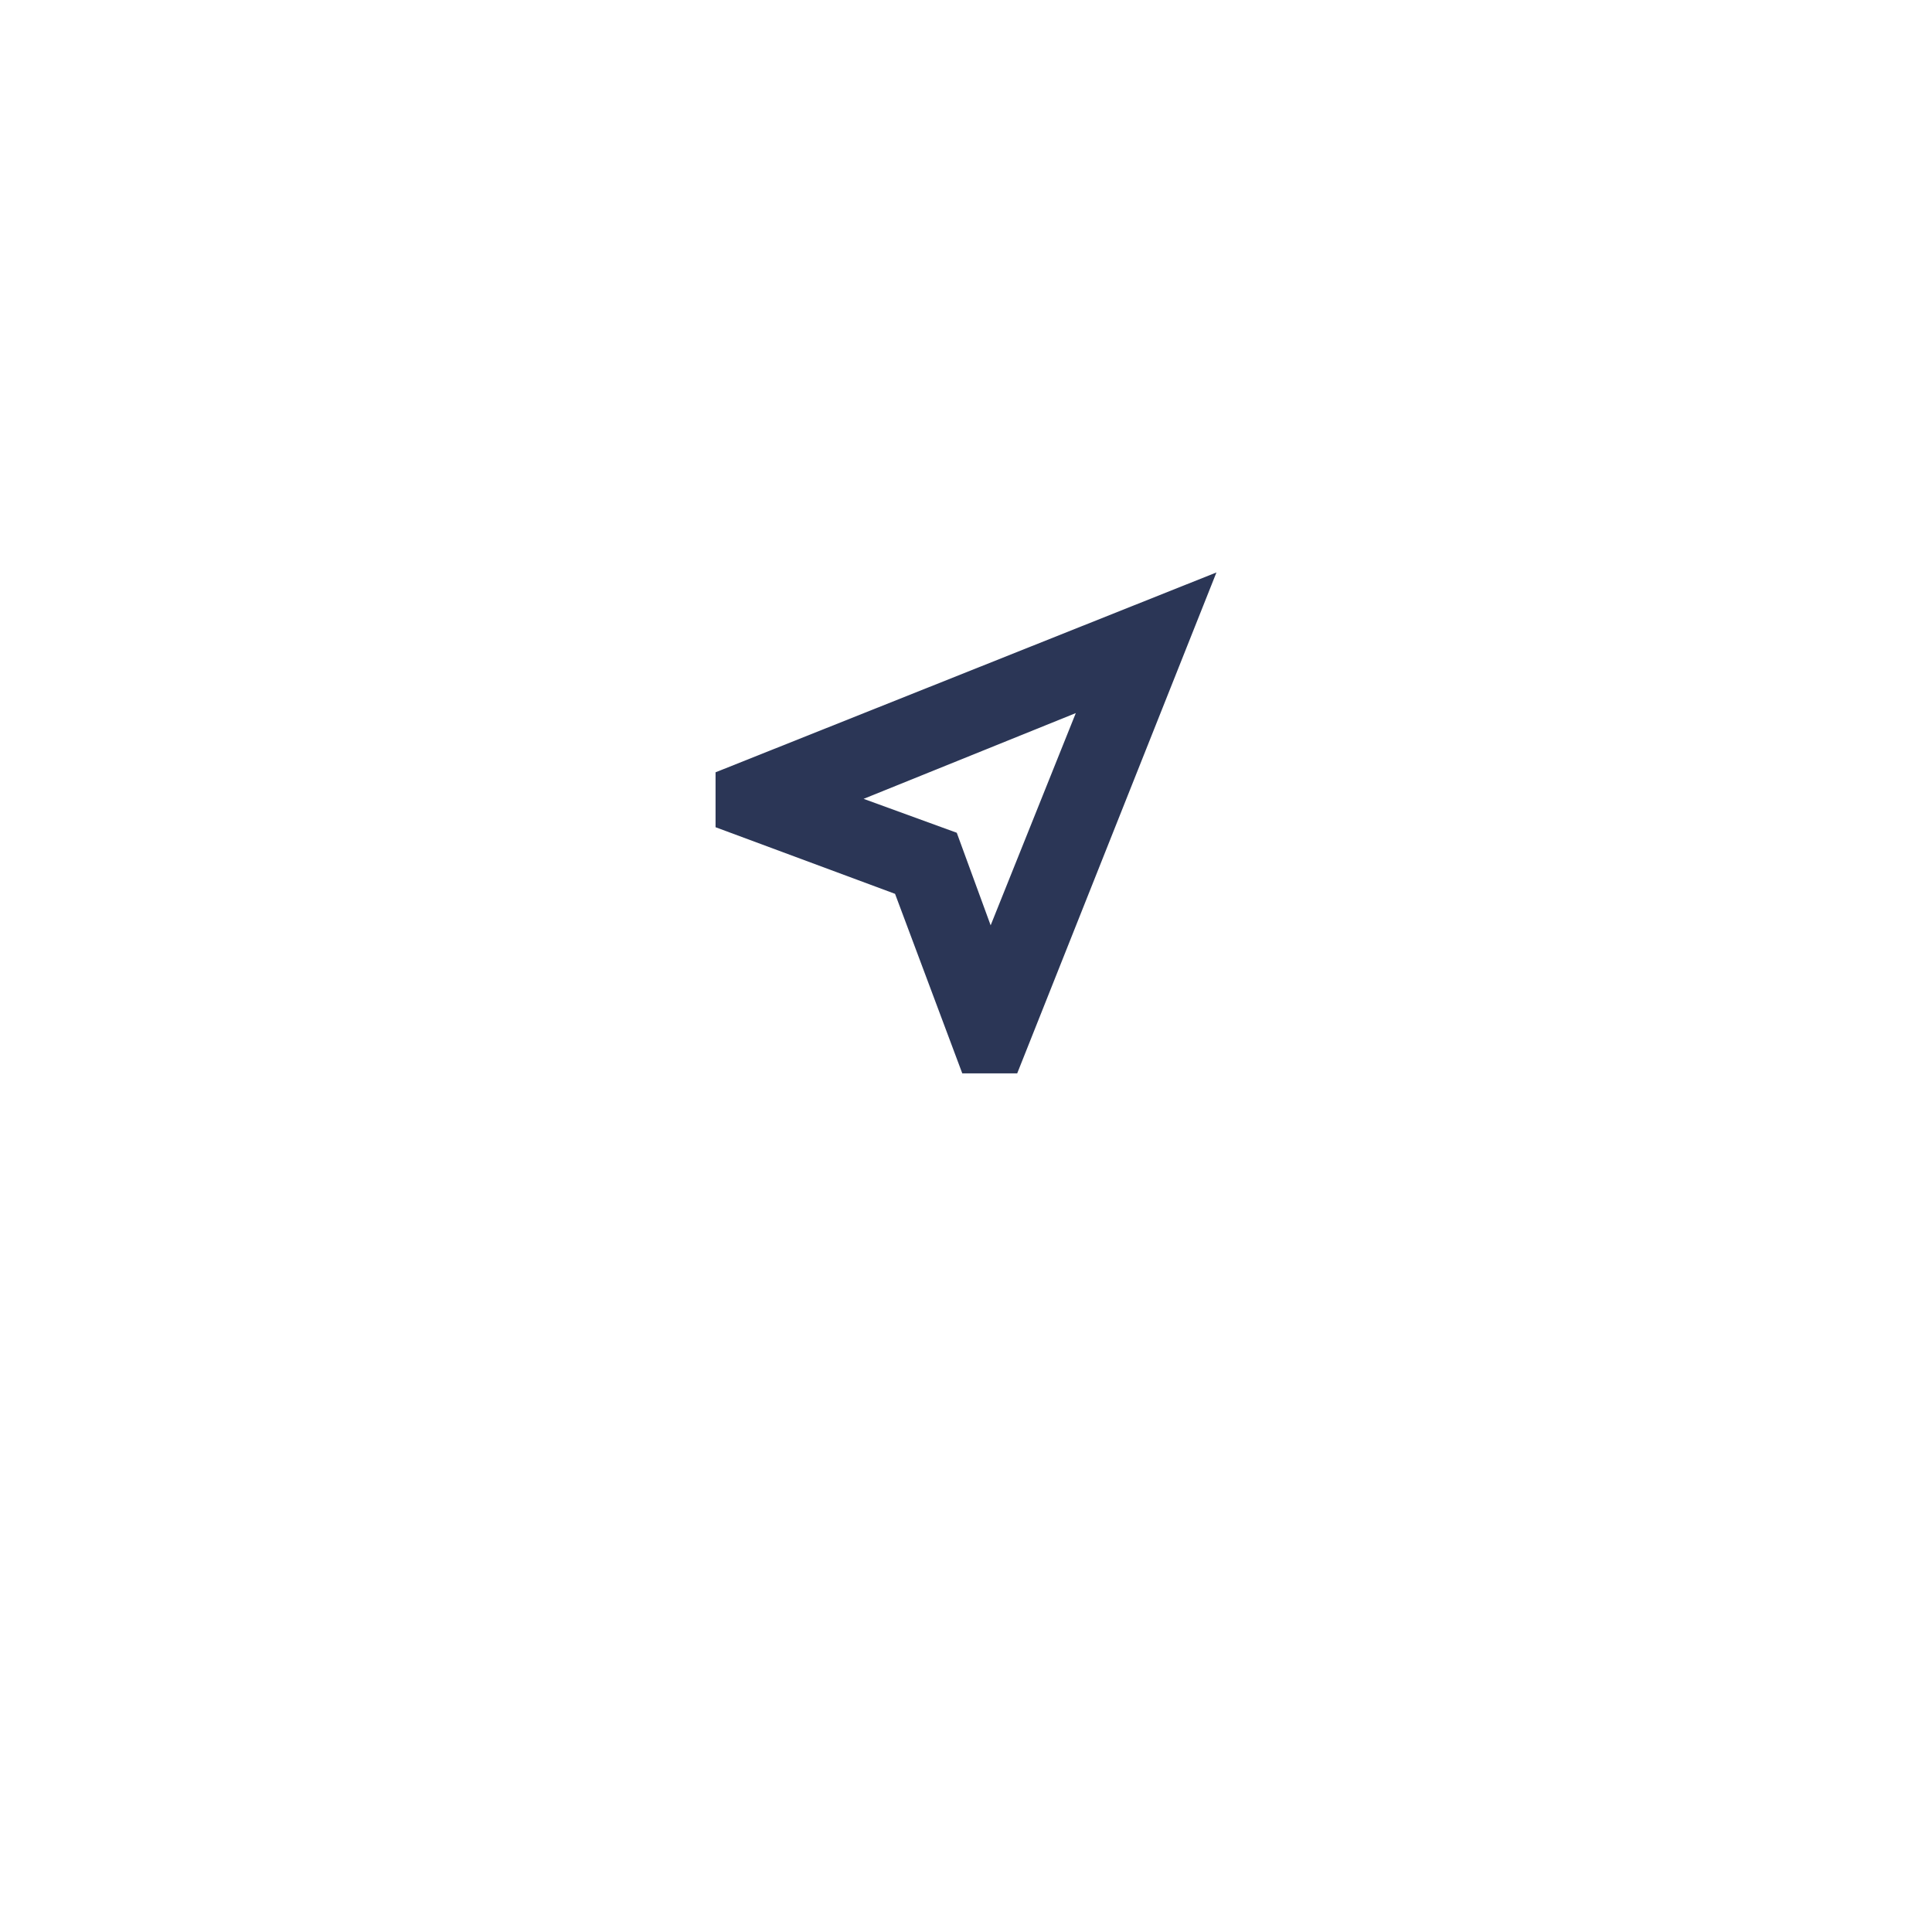 <svg width="54" height="54" viewBox="0 0 54 54" fill="none" xmlns="http://www.w3.org/2000/svg">
<g filter="url(#filter0_dd_84_38)">
<rect x="12" y="8" width="30" height="30" rx="6" fill="white"/>
</g>
<path d="M26.896 30.001L25.017 24.983L20 23.121V21.586L34 16L28.431 30.001H26.896ZM27.689 25.863L30.069 19.931L24.138 22.328L26.742 23.276L27.689 25.863Z" fill="#2B3656"/>
<defs>
<filter id="filter0_dd_84_38" x="0" y="0" width="54" height="54" filterUnits="userSpaceOnUse" color-interpolation-filters="sRGB">
<feFlood flood-opacity="0" result="BackgroundImageFix"/>
<feColorMatrix in="SourceAlpha" type="matrix" values="0 0 0 0 0 0 0 0 0 0 0 0 0 0 0 0 0 0 127 0" result="hardAlpha"/>
<feOffset dy="1"/>
<feGaussianBlur stdDeviation="1"/>
<feComposite in2="hardAlpha" operator="out"/>
<feColorMatrix type="matrix" values="0 0 0 0 0 0 0 0 0 0 0 0 0 0 0 0 0 0 0.05 0"/>
<feBlend mode="normal" in2="BackgroundImageFix" result="effect1_dropShadow_84_38"/>
<feColorMatrix in="SourceAlpha" type="matrix" values="0 0 0 0 0 0 0 0 0 0 0 0 0 0 0 0 0 0 127 0" result="hardAlpha"/>
<feOffset dy="4"/>
<feGaussianBlur stdDeviation="6"/>
<feComposite in2="hardAlpha" operator="out"/>
<feColorMatrix type="matrix" values="0 0 0 0 0 0 0 0 0 0 0 0 0 0 0 0 0 0 0.12 0"/>
<feBlend mode="normal" in2="effect1_dropShadow_84_38" result="effect2_dropShadow_84_38"/>
<feBlend mode="normal" in="SourceGraphic" in2="effect2_dropShadow_84_38" result="shape"/>
</filter>
</defs>
</svg>
